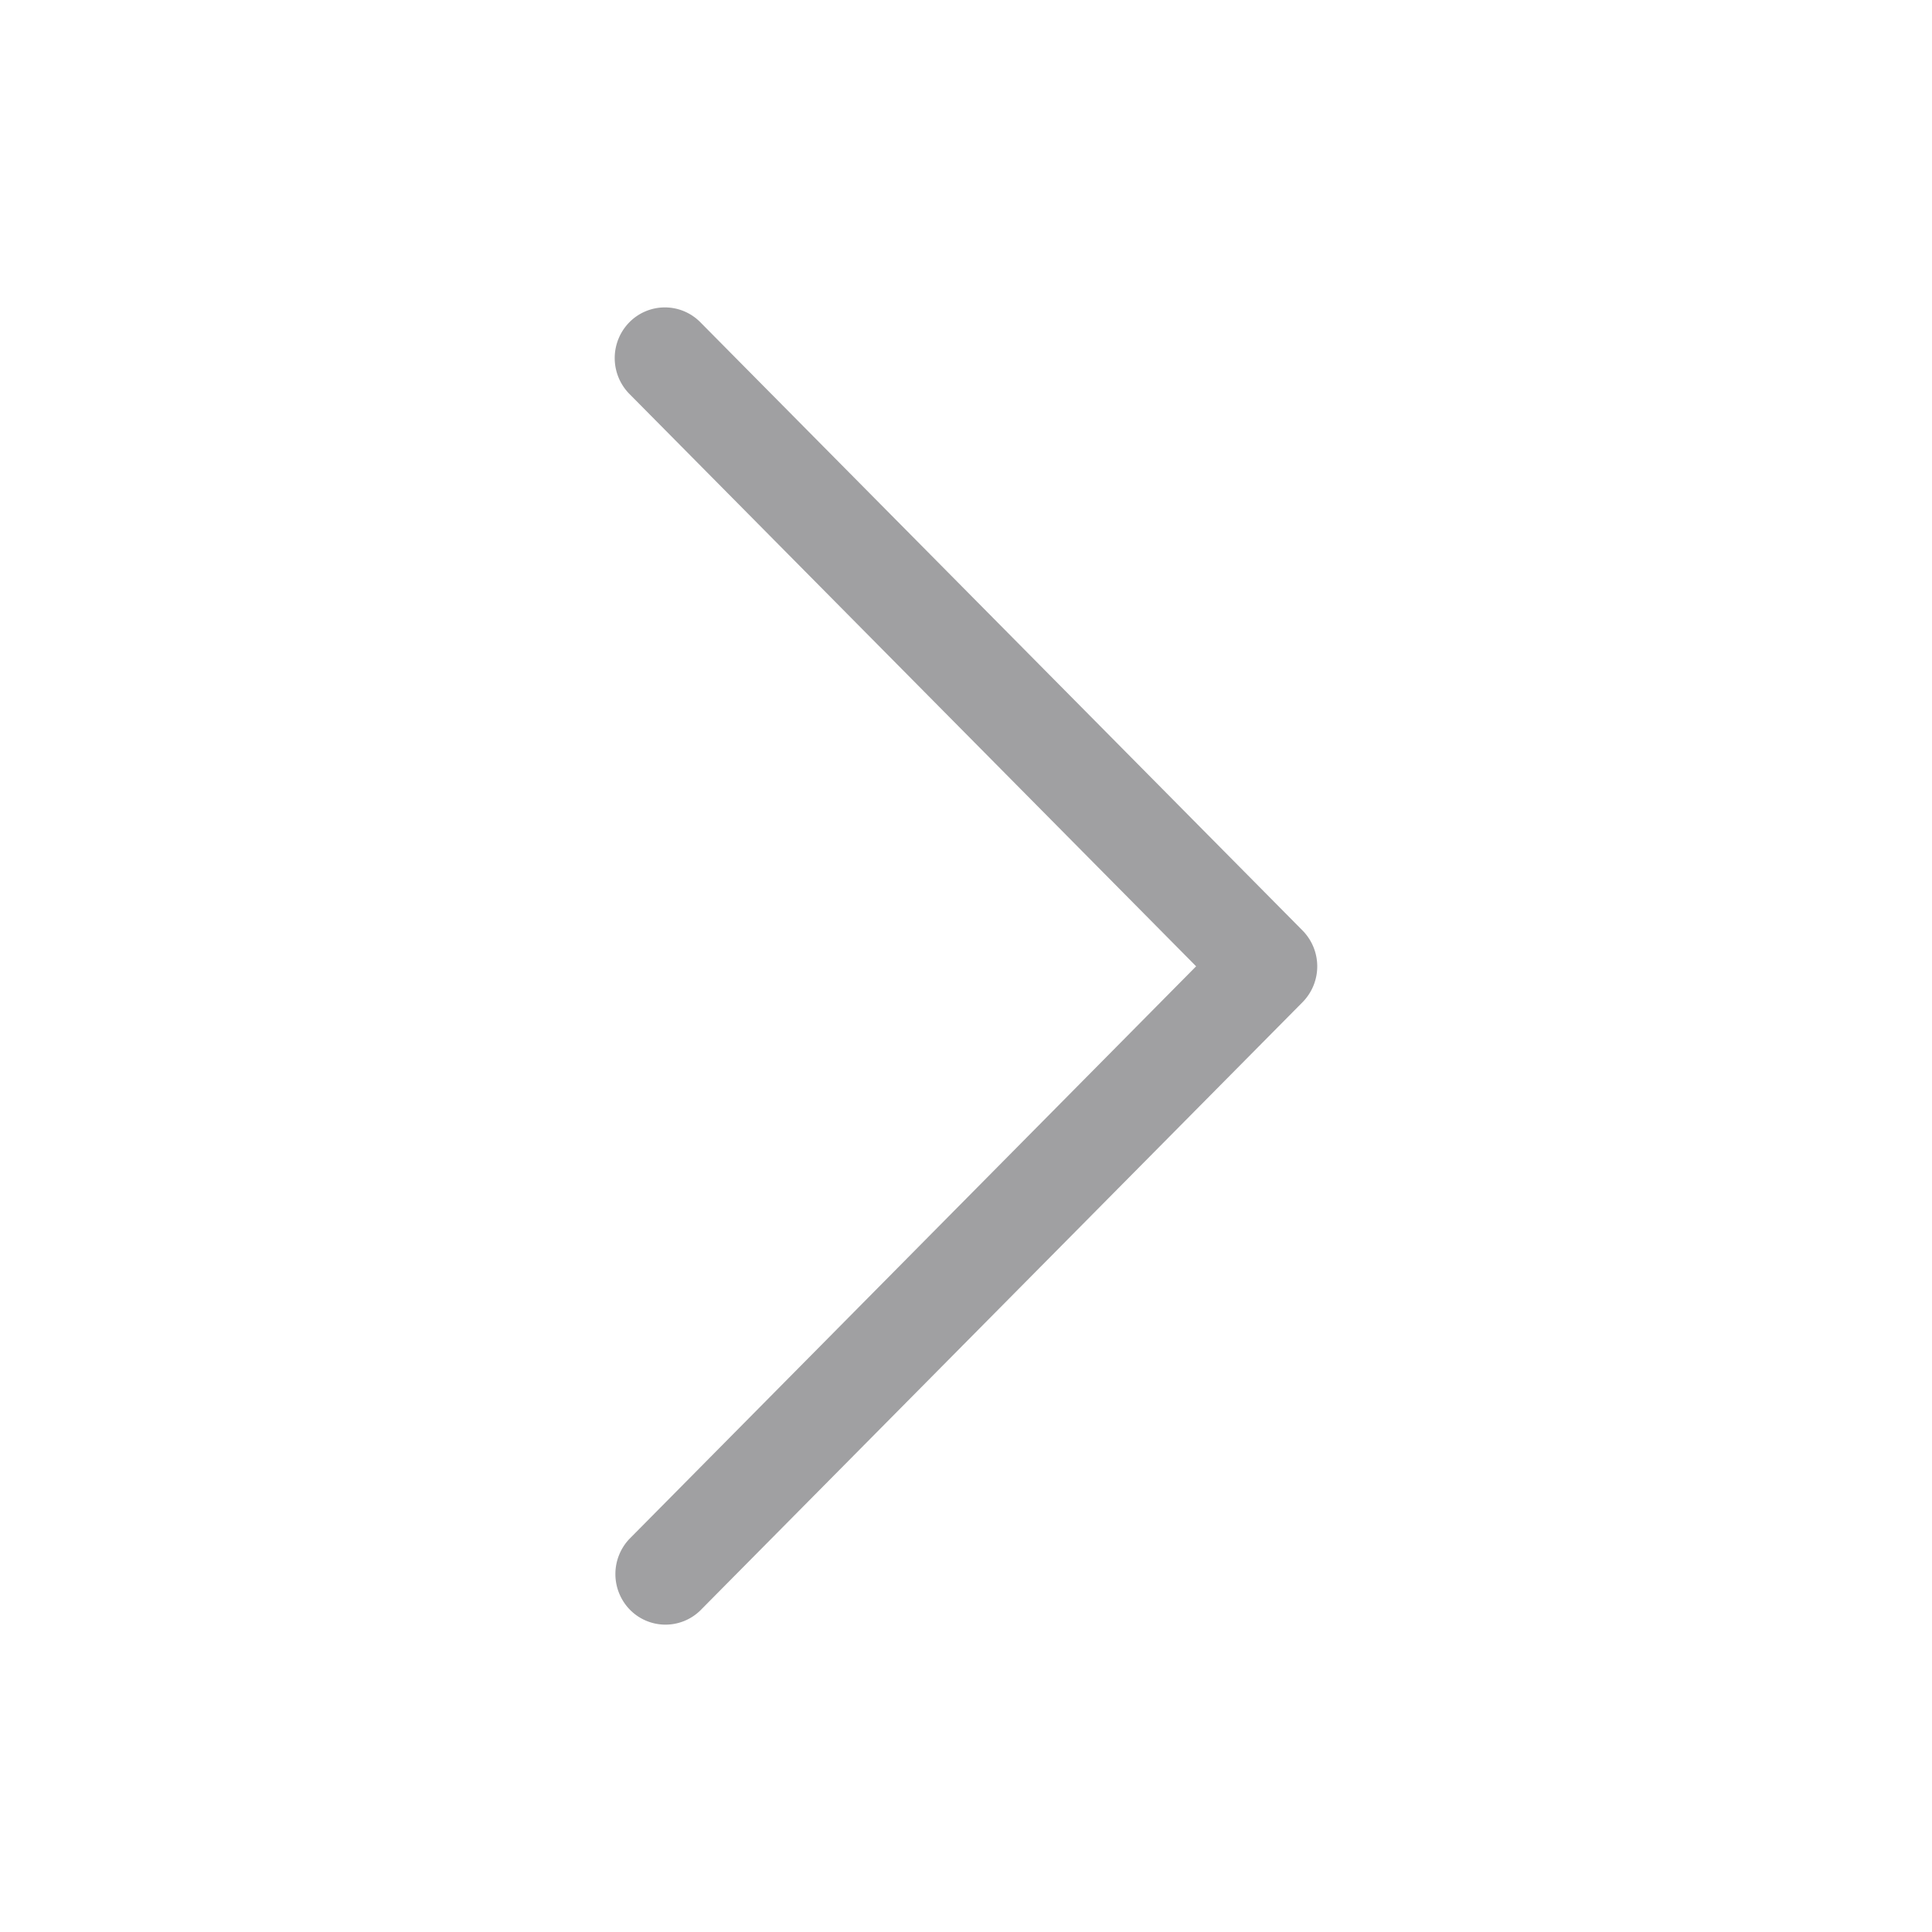 <svg xmlns="http://www.w3.org/2000/svg" width="44" height="44" viewBox="0 0 44 44"><defs><style>.a{fill:none;}.b{fill:rgba(19,18,23,0.4);}</style></defs><g transform="translate(-1480 -2468)"><rect class="a" width="44" height="44" transform="translate(1480 2468)"/><g transform="translate(1494 2475)"><path class="b" d="M115.539,15.007,102.632,1.971a1.163,1.163,0,0,1,0-1.632,1.135,1.135,0,0,1,1.616,0l13.715,13.853a1.163,1.163,0,0,1,0,1.632L104.248,29.676a1.135,1.135,0,0,1-1.616-.028,1.163,1.163,0,0,1,0-1.6Z" transform="translate(-102.298 0)"/></g></g></svg>